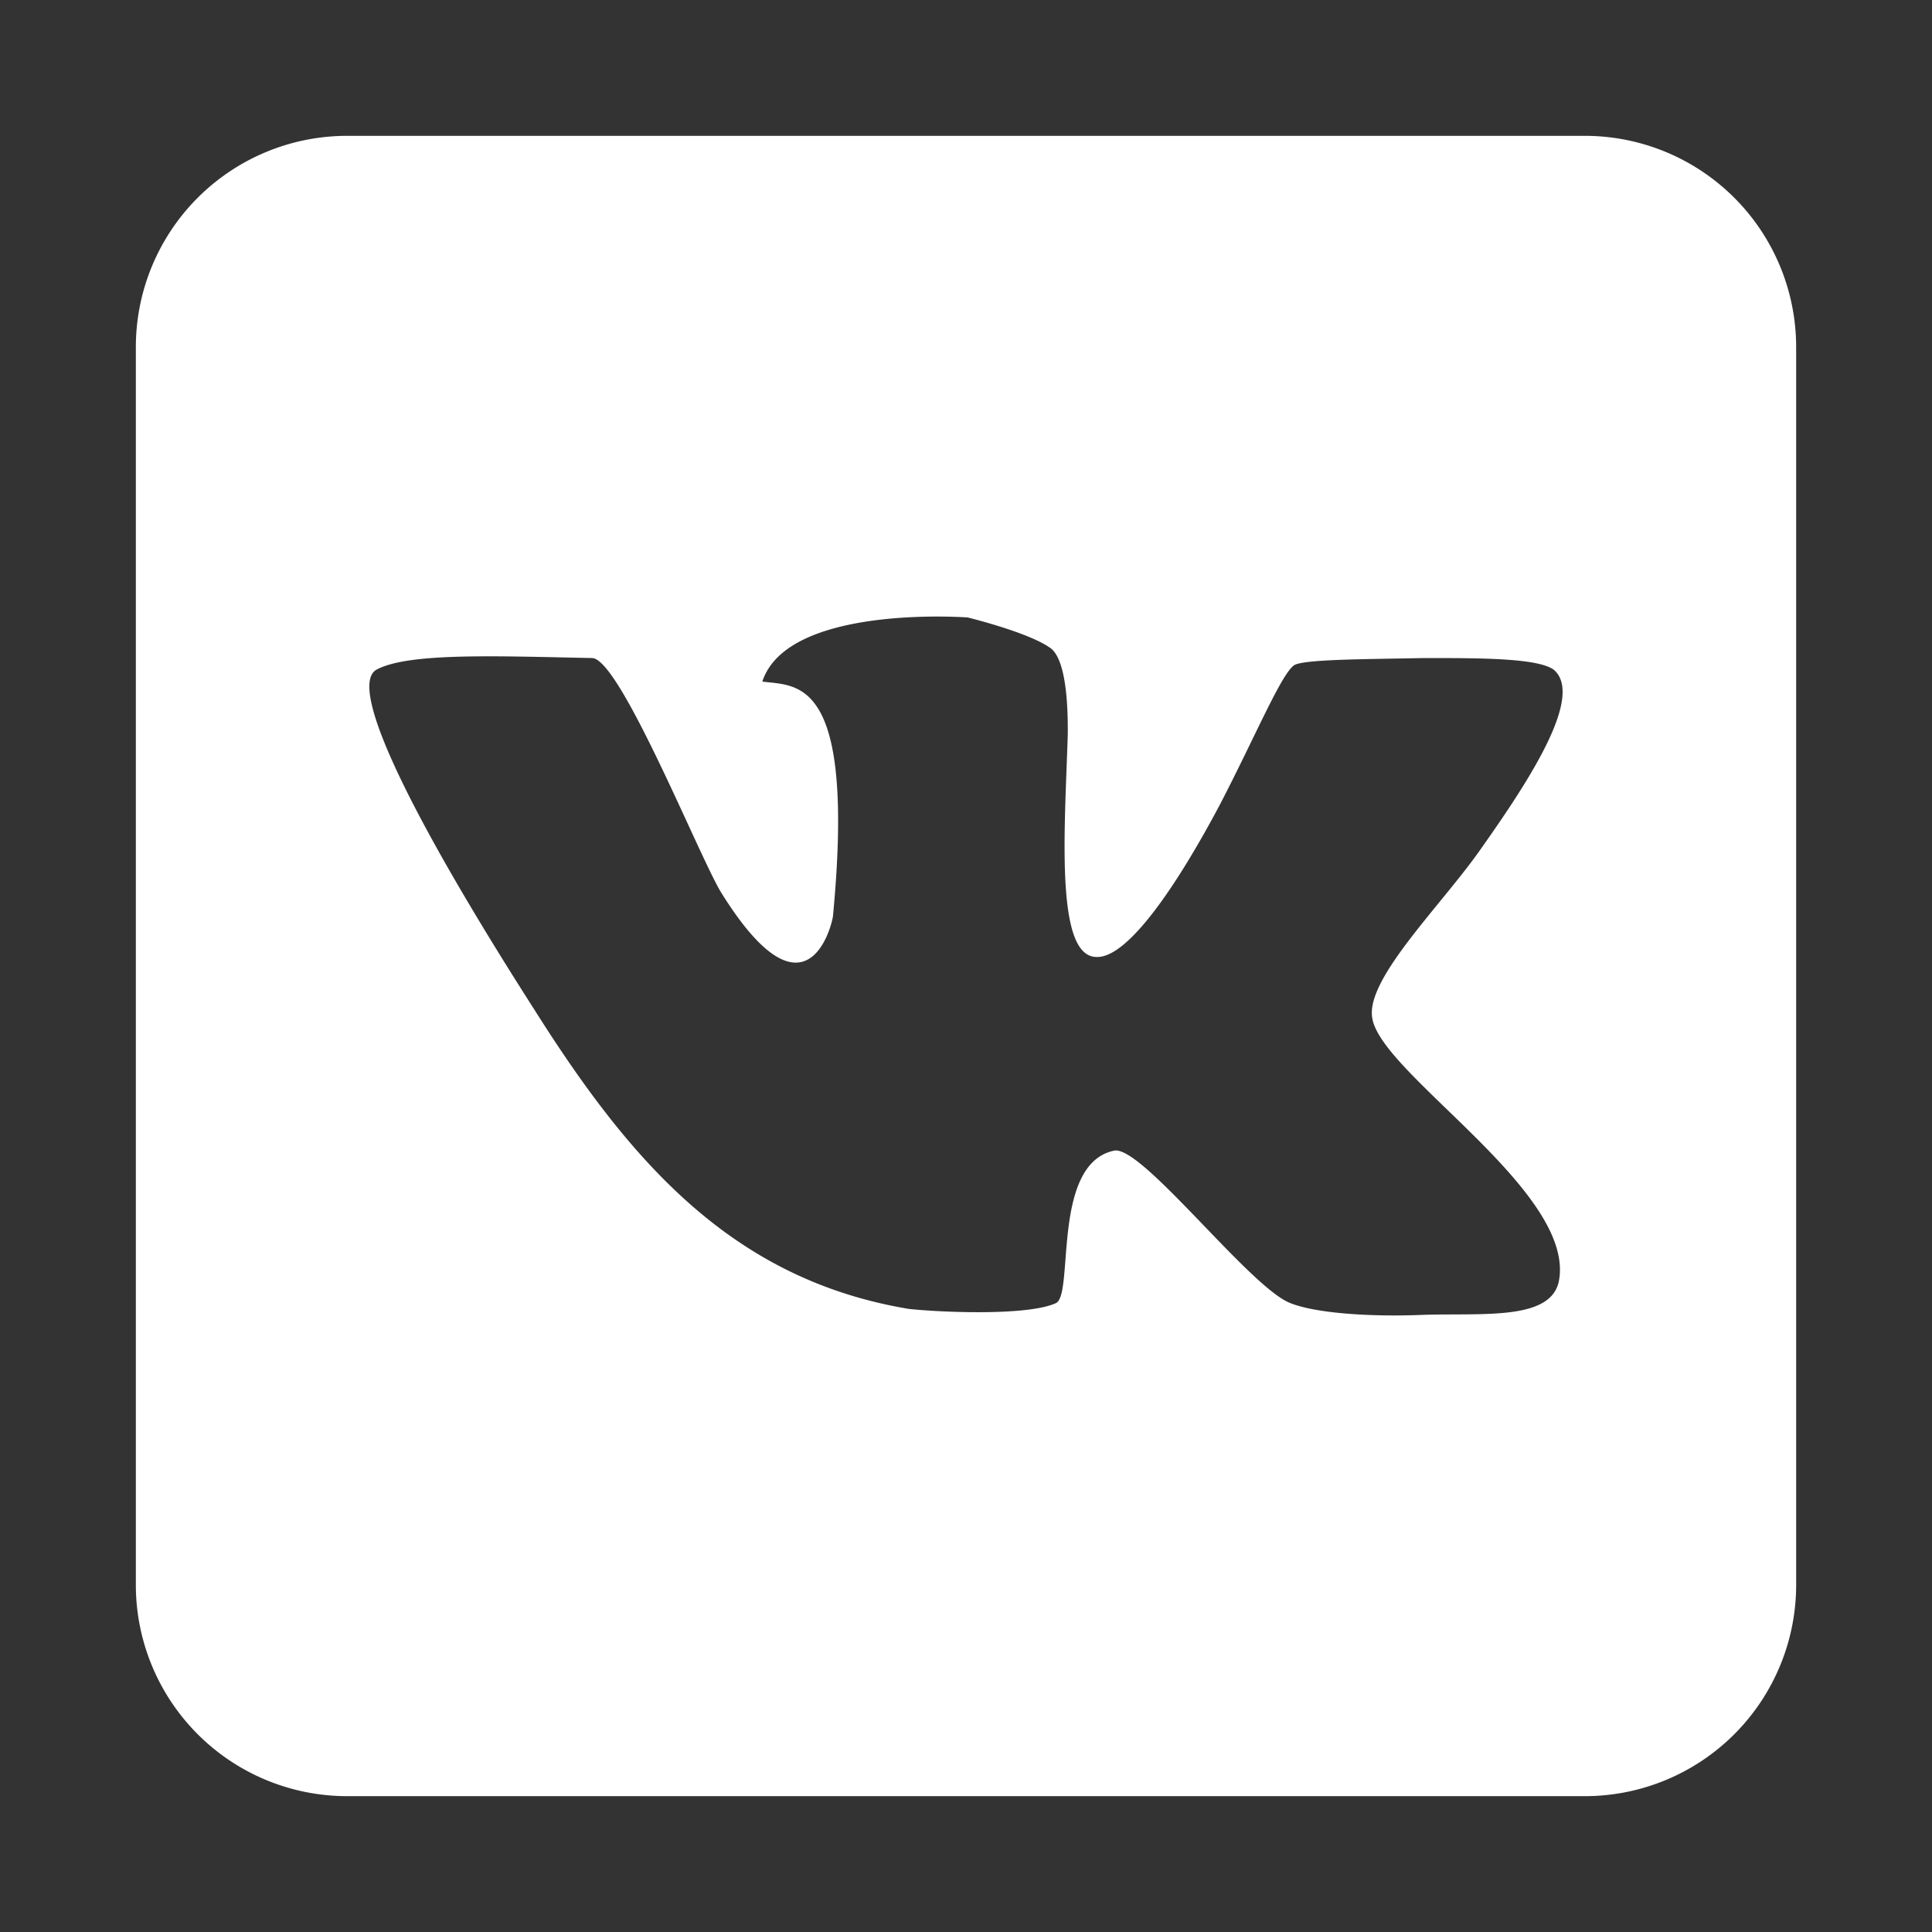 <!-- icon666.com - MILLIONS vector ICONS FREE --><svg id="Layer_1" viewBox="0 0 512 512" xmlns="http://www.w3.org/2000/svg" data-name="Layer 1"><rect x="0" y="0" width="512" height="512" fill="#333333" stroke="none"/><path d="m420 36h-328a56 56 0 0 0 -56 56v328a56 56 0 0 0 56 56h328a56 56 0 0 0 56-56v-328a56 56 0 0 0 -56-56zm-56.395 233.366c1.412 14.654 53.494 45.855 49.589 69.719-1.716 10.916-19.8 8.888-35.707 9.349-14.659.627-29-.461-35.568-3.111-10.76-4.21-39.29-41.8-46.622-40.4-16.693 3.438-10.61 38.056-15.437 40.4-7.333 3.422-30.108 2.5-39 1.555-46.79-7.793-73.775-38.989-99.189-79.223-31.352-48.978-49.91-85.468-41.95-90.151 8.415-4.677 32.735-3.588 57.232-3.116 7.488.311 28.691 53.493 34.307 62.376 22.147 35.407 29.013 9.21 29.48 6.083 6.082-63.787-9.516-60.971-18.715-62.221 6.7-20.586 54.433-16.992 54.433-16.992s15.9 3.888 21.675 7.949c2.339 1.394 4.988 6.7 4.838 23.08-.778 25.1-3.433 58.943 7.638 58.943 8.427.322 21.675-19.636 32.6-40.234 9.51-18.242 16.842-36.023 20.108-37.268 3.589-1.405 18.876-1.405 34.163-1.716 14.971 0 30.1 0 34.307 3.116 7.96 6.866-6.088 28.7-18.87 46.789-10.281 14.976-30.562 34.468-29.312 45.073z" fill="#000000" style="fill: rgb(255, 255, 255);"></path></svg>